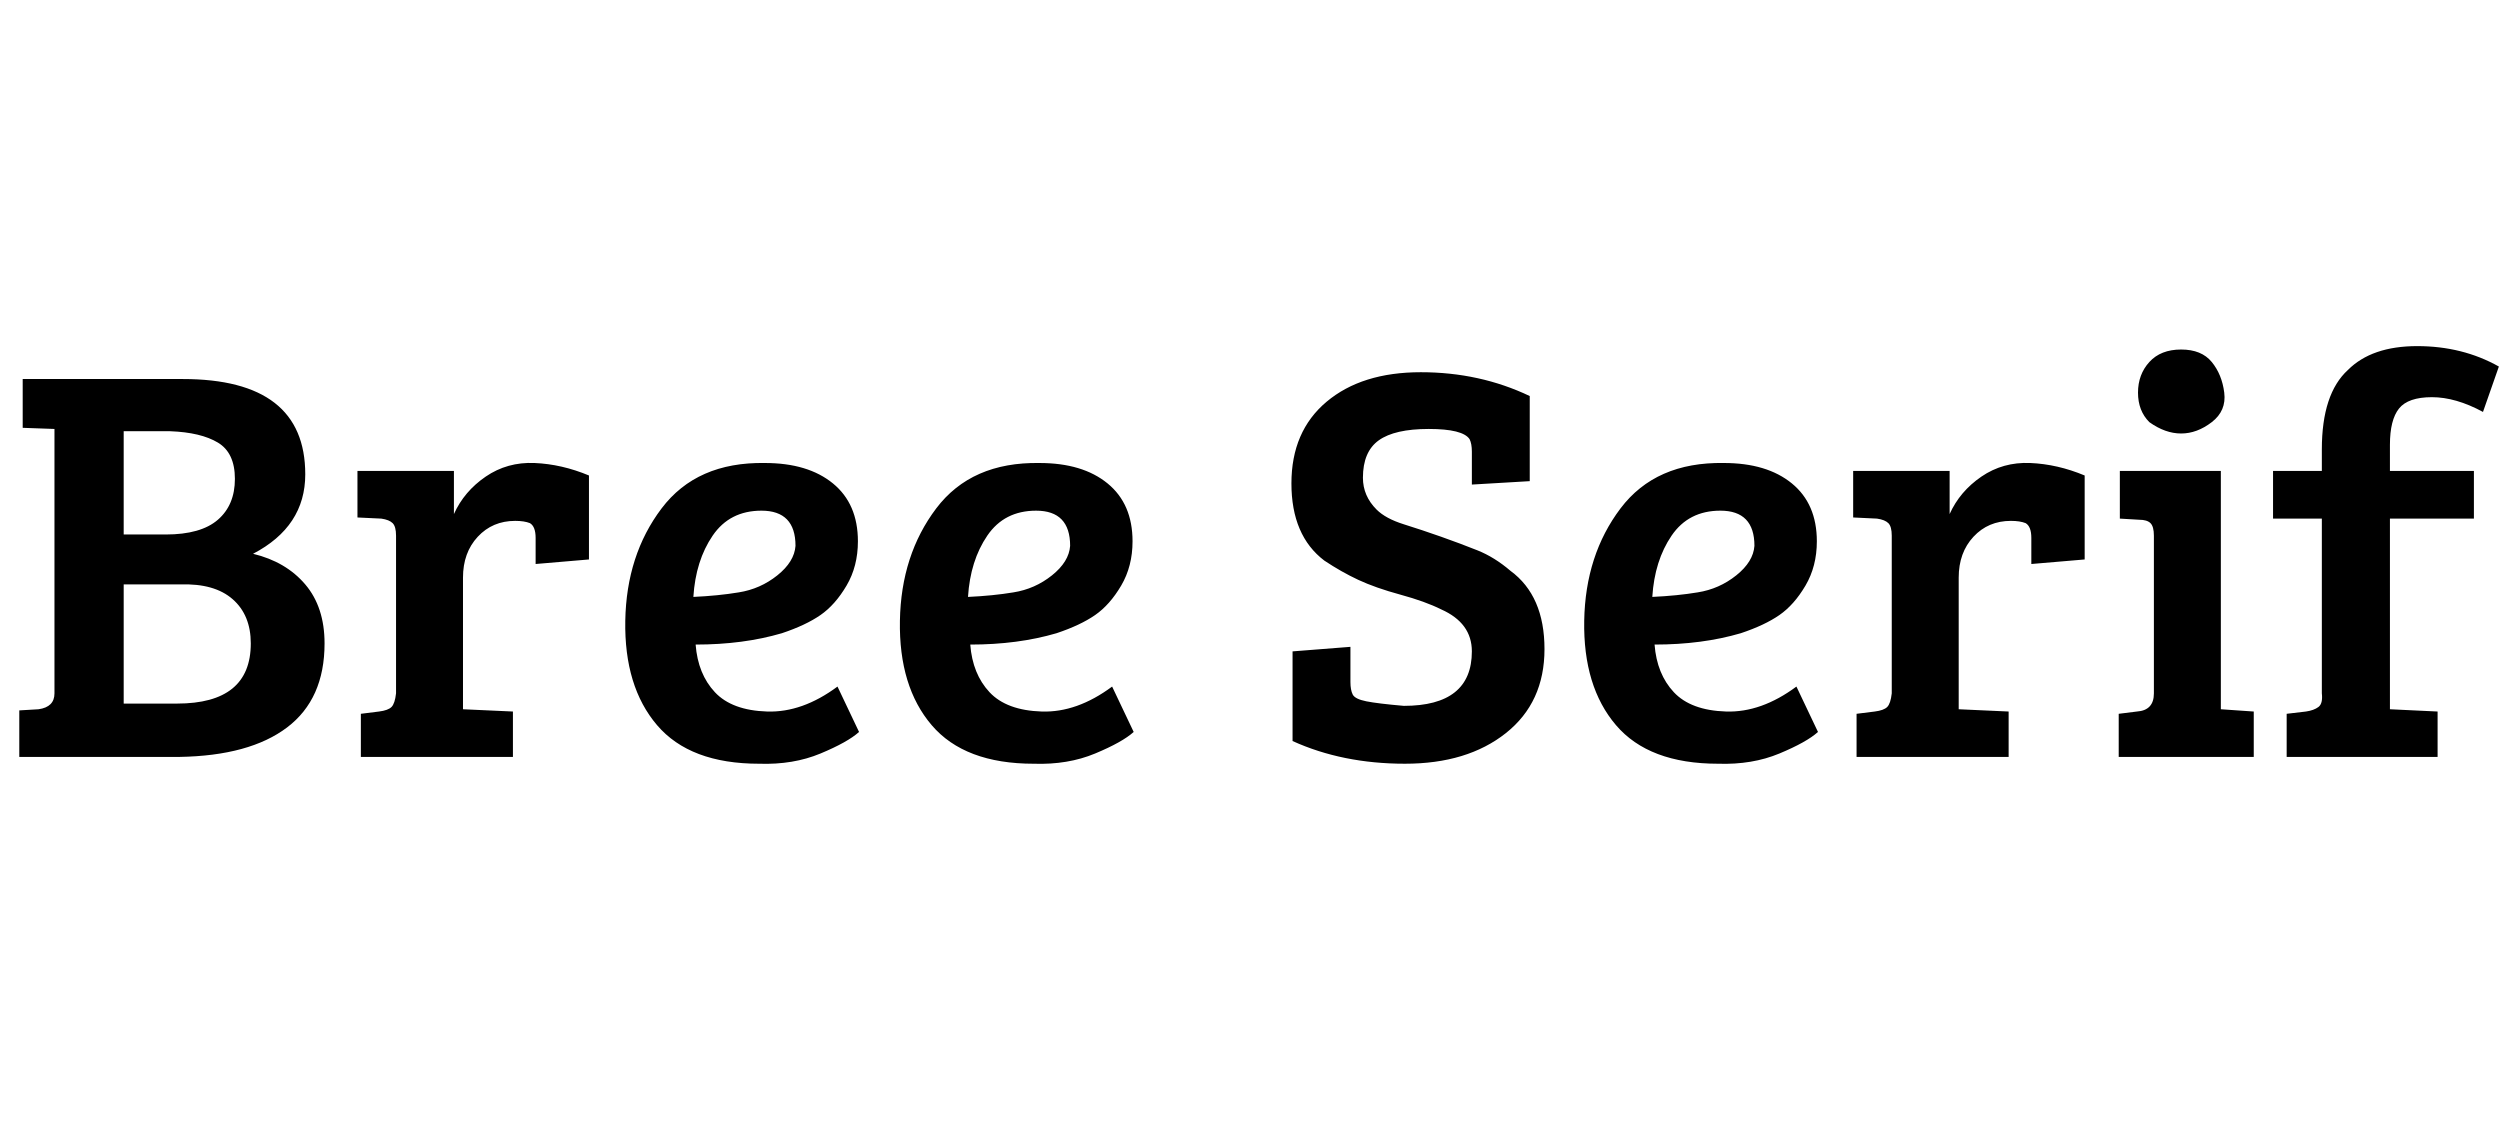 <svg id="fnt-Bree Serif" viewBox="0 0 2203 1000" xmlns="http://www.w3.org/2000/svg"><path id="bree-serif" class="f" d="M20 377v-43h141q108 0 108 84 0 46-46 70 29 7 46 27t17 52q0 49-33 74t-95 26h-141v-41l17-1q14-2 14-14v-233l-28-1m139 138h-50v105h47q65 0 65-53 0-25-16-39t-46-13m-9-135h-41v91h37q31 0 46-13t15-36-15-32-42-10m199 231v-139q0-8-3-11t-10-4l-21-1v-41h85v38q9-20 28-33t43-12 48 11v74l-47 4v-23q0-10-5-13-5-2-13-2-20 0-33 14t-13 36v116l44 2v40h-134v-38l16-2q8-1 11-4t4-12m325-203q38 0 60 18t22 51q0 22-10 39t-23 26-34 16q-34 10-76 10 2 26 17 42t46 17 62-22l19 40q-10 9-34 19t-54 9q-61 0-90-34t-28-92 32-99 91-40m-23 114q19-3 34-15t16-26q0-31-30-31-28 0-43 22t-17 54q22-1 40-4m265-114q38 0 60 18t22 51q0 22-10 39t-23 26-34 16q-34 10-76 10 2 26 17 42t46 17 62-22l19 40q-10 9-34 19t-54 9q-61 0-90-34t-28-92 32-99 91-40m-23 114q19-3 34-15t16-26q0-31-30-31-28 0-43 22t-17 54q22-1 40-4m344 100q60 0 60-48 0-25-27-37-14-7-36-13t-37-13-30-17q-29-22-29-68t31-72 83-26 96 21v75l-51 3v-29q0-7-2-11-6-9-36-9t-44 10-14 33q0 16 12 28 8 8 24 13t33 11 32 12 29 18q30 22 30 69t-34 74-89 27-99-20v-79l51-4v31q0 7 2 11t12 6 33 4m282-214q38 0 60 18t22 51q0 22-10 39t-23 26-34 16q-34 10-76 10 2 26 17 42t46 17 62-22l19 40q-10 9-34 19t-54 9q-61 0-90-34t-28-92 32-99 91-40m-23 114q19-3 34-15t16-26q0-31-30-31-28 0-43 22t-17 54q22-1 40-4m171 89v-139q0-8-3-11t-10-4l-21-1v-41h85v38q9-20 28-33t43-12 48 11v74l-47 4v-23q0-10-5-13-5-2-13-2-20 0-33 14t-13 36v116l44 2v40h-134v-38l16-2q8-1 11-4t4-12m201-196h89v210l29 2v40h-119v-38l16-2q15-1 15-16v-139q0-8-3-11t-10-3l-17-1v-42m26-43q-10-10-10-26t10-27 28-11 27 11 11 27-11 26-27 10-28-10m152 239v-154h-43v-42h43v-19q0-49 23-70 21-21 61-21t72 18l-14 40q-24-13-45-13t-29 10-8 32v23h74v42h-74v168l42 2v40h-133v-38l17-2q7-1 11-4t3-12" />
</svg>